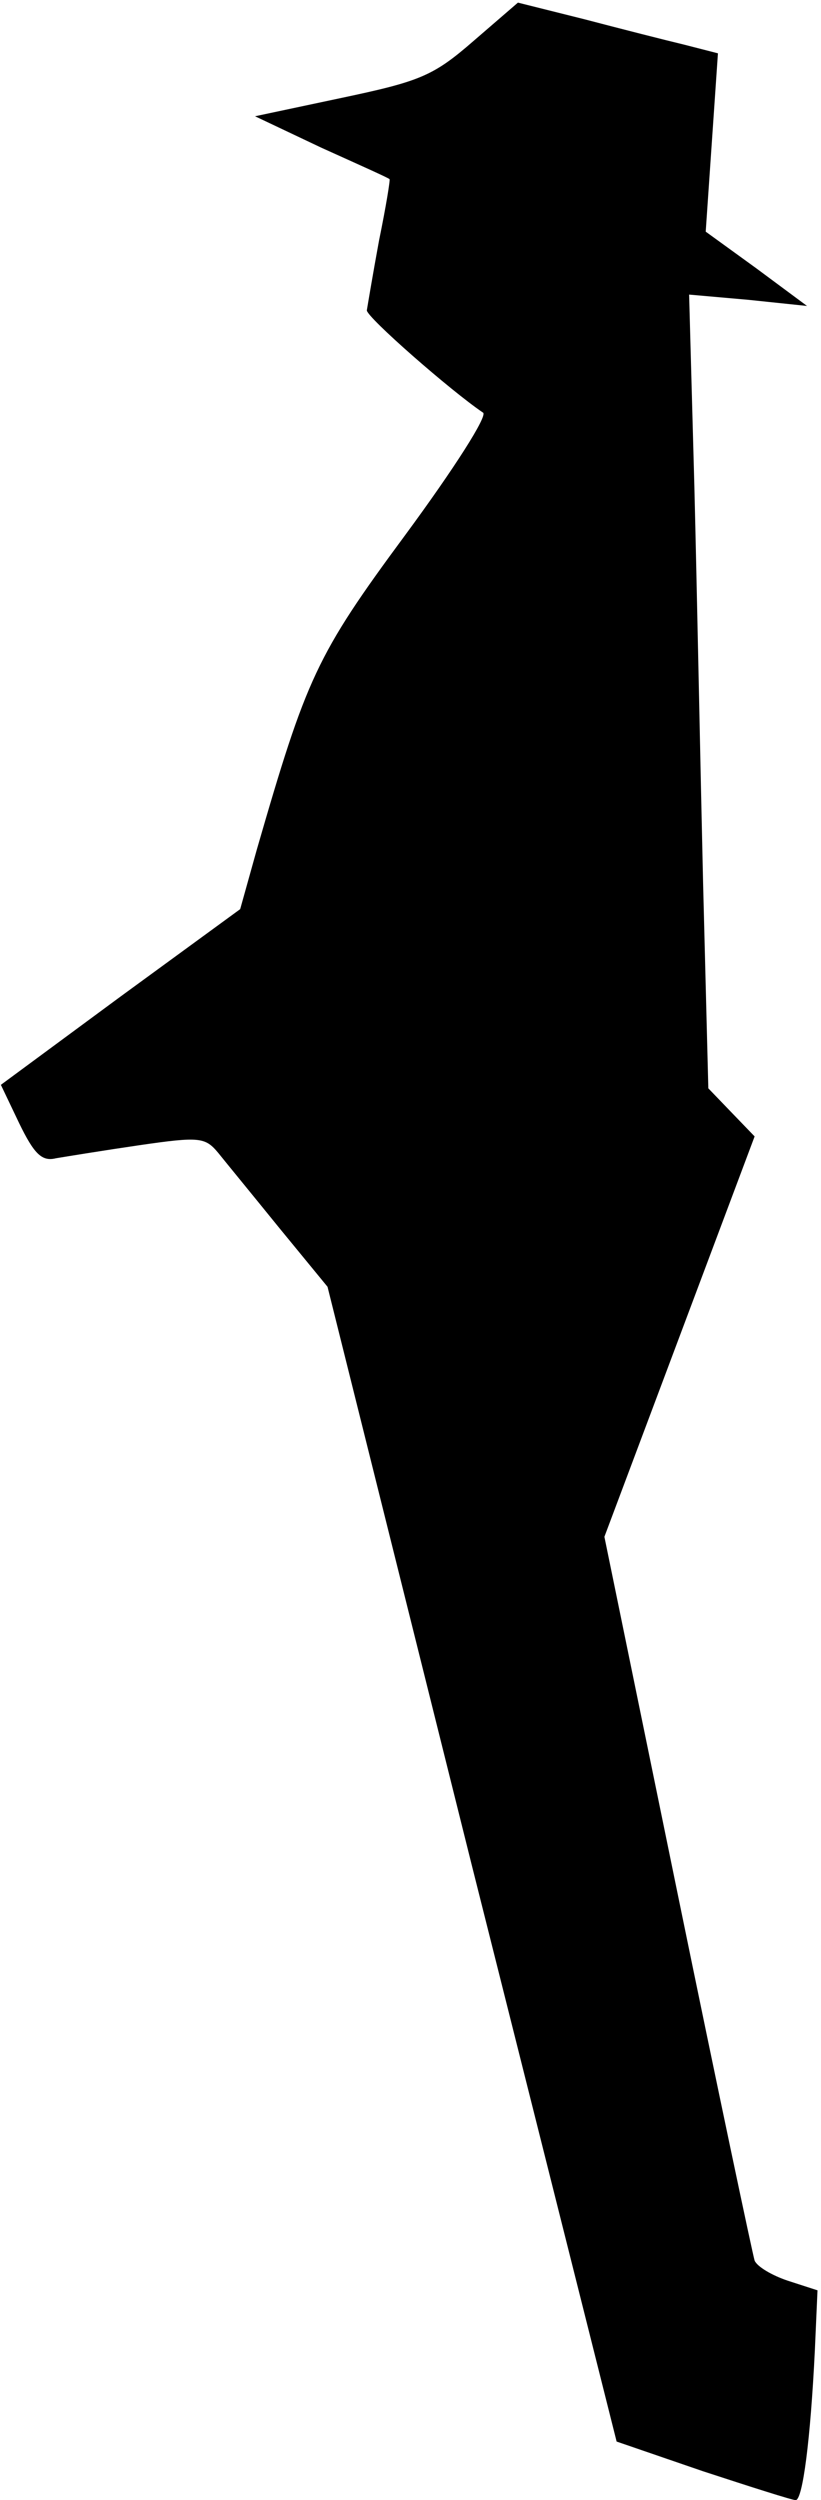 <?xml version="1.0" standalone="no"?>
<!DOCTYPE svg PUBLIC "-//W3C//DTD SVG 20010904//EN"
 "http://www.w3.org/TR/2001/REC-SVG-20010904/DTD/svg10.dtd">
<svg version="1.0" xmlns="http://www.w3.org/2000/svg"
 width="94pt" height="286pt" viewBox="0 0 94 286"
 preserveAspectRatio="xMidYMid meet">
<g transform="translate(0,286) scale(0.1,-0.1)"
fill="#000000" stroke="none">
<path fill="#000000" stroke="none" d="M542 2813 c-46 -40 -61 -46 -151 -65
l-99 -21 76 -36 c42 -19 78 -35 78 -36 1 0 -4 -31 -12 -70 -7 -38 -13 -74 -14
-80 0 -8 96 -92 133 -117 6 -3 -33 -64 -89 -140 -102 -138 -113 -163 -170
-360 l-19 -68 -137 -100 -137 -101 21 -44 c17 -35 26 -44 42 -40 12 2 55 9 96
15 69 10 75 9 90 -9 8 -10 40 -49 70 -86 l55 -67 165 -661 166 -660 99 -34
c55 -18 102 -33 106 -33 8 0 17 69 22 172 l3 68 -34 11 c-18 6 -35 16 -38 23
-2 6 -42 195 -88 419 l-84 409 86 229 86 229 -27 28 -26 27 -6 235 c-3 129 -7
334 -10 454 l-6 219 68 -6 67 -7 -58 43 -58 42 7 102 7 102 -39 10 c-21 5 -72
18 -114 29 l-76 19 -51 -44z"/>
</g>
</svg>
